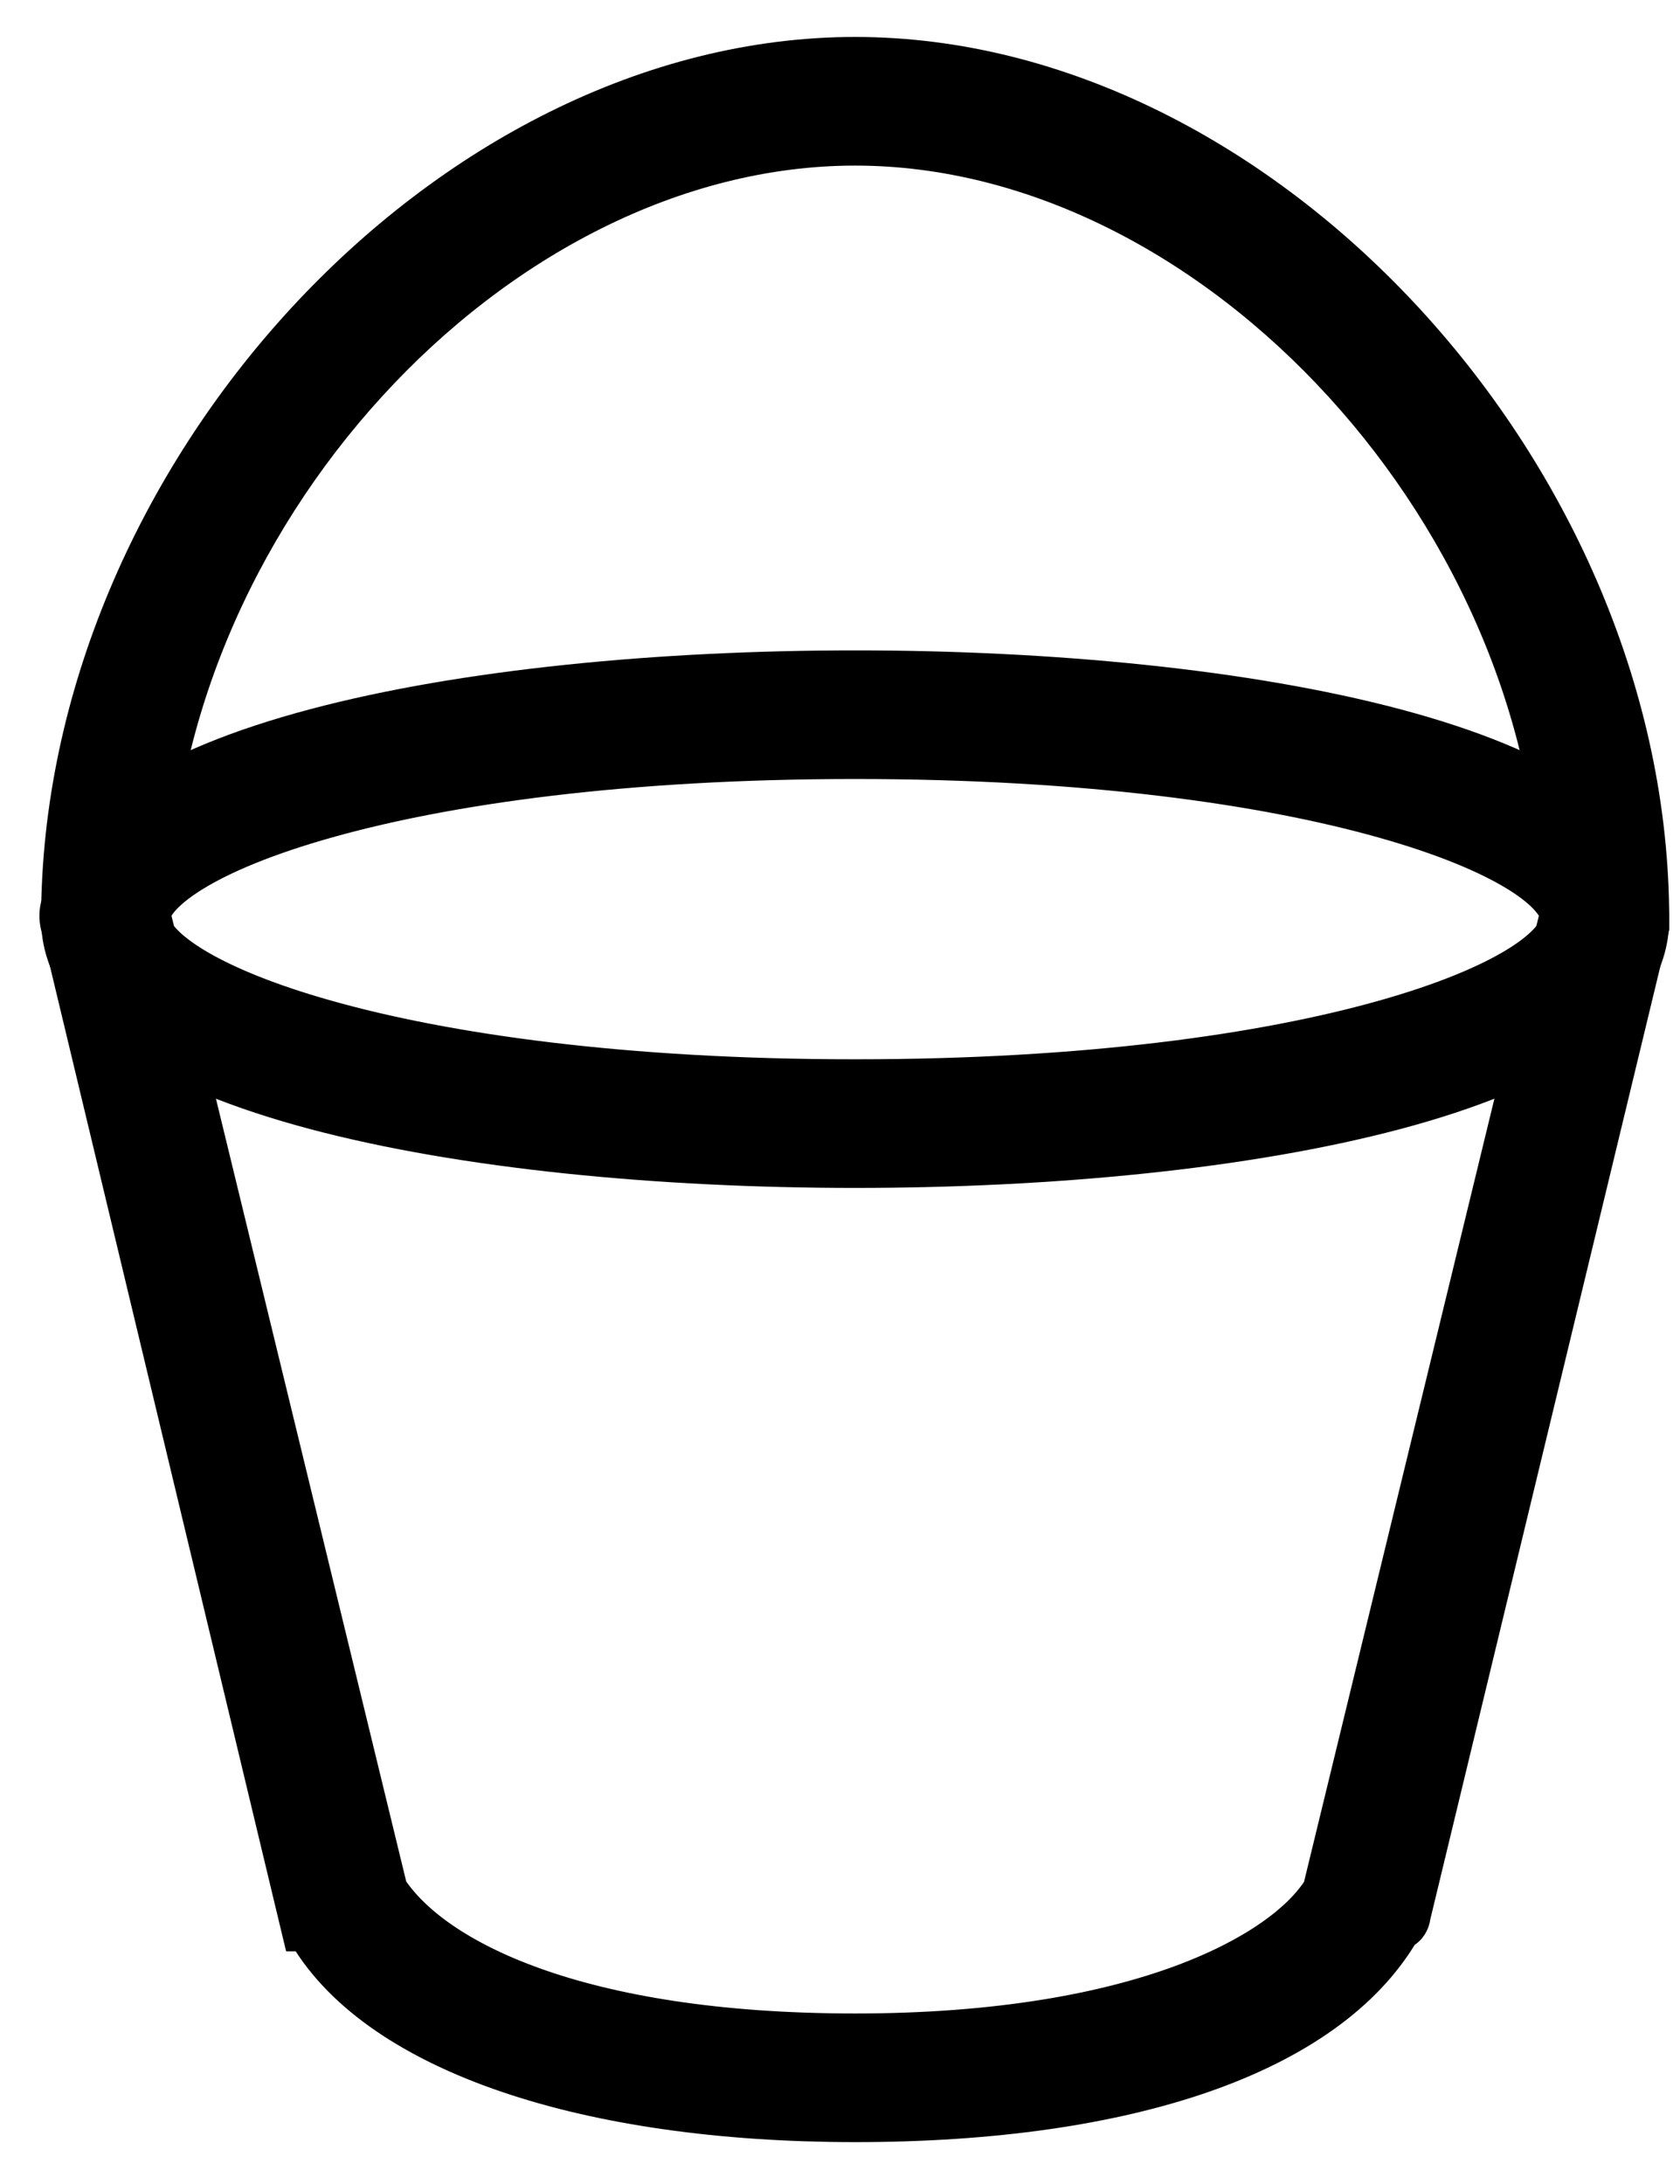 <svg width="30" height="39" viewBox="0 0 30 39" fill="none" xmlns="http://www.w3.org/2000/svg">
    <path d="M1.004 16.414C1.004 17.268 1.524 17.971 2.332 18.533C3.139 19.095 4.272 19.546 5.602 19.9C8.264 20.608 11.789 20.943 15.271 20.943C18.753 20.943 22.277 20.608 24.94 19.9C26.269 19.546 27.403 19.095 28.21 18.533C29.017 17.971 29.537 17.268 29.537 16.414C29.537 15.559 29.017 14.856 28.21 14.294C27.403 13.732 26.269 13.281 24.94 12.927C22.277 12.219 18.753 11.884 15.271 11.884C11.789 11.884 8.264 12.219 5.602 12.927C4.272 13.281 3.139 13.732 2.332 14.294C1.524 14.856 1.004 15.559 1.004 16.414ZM2.761 16.414C2.761 16.347 2.793 16.245 2.908 16.107C3.023 15.97 3.206 15.816 3.467 15.654C3.989 15.33 4.784 14.996 5.851 14.696C7.981 14.095 11.15 13.641 15.271 13.641C19.391 13.641 22.56 14.095 24.691 14.696C25.758 14.996 26.553 15.33 27.075 15.654C27.336 15.816 27.519 15.97 27.633 16.107C27.749 16.245 27.78 16.347 27.78 16.414C27.78 16.48 27.749 16.583 27.633 16.72C27.519 16.857 27.336 17.011 27.075 17.173C26.553 17.497 25.758 17.831 24.691 18.131C22.56 18.732 19.391 19.186 15.271 19.186C11.15 19.186 7.981 18.732 5.851 18.131C4.784 17.831 3.989 17.497 3.467 17.173C3.206 17.011 3.023 16.857 2.908 16.72C2.793 16.583 2.761 16.48 2.761 16.414Z" fill="black" stroke="black" stroke-width="0.54"/>
    <path d="M5.322 34.575H5.43C6.088 35.683 7.372 36.53 9.053 37.101C10.747 37.676 12.877 37.982 15.271 37.982C17.725 37.982 19.857 37.676 21.538 37.085C23.168 36.511 24.399 35.659 25.066 34.533C25.08 34.527 25.093 34.519 25.106 34.51C25.171 34.467 25.21 34.412 25.234 34.364C25.257 34.318 25.267 34.275 25.272 34.246C25.273 34.239 25.274 34.232 25.275 34.226L29.53 16.599L29.538 16.567V16.535C29.538 16.326 29.503 16.117 29.39 15.936C29.273 15.749 29.094 15.625 28.866 15.549L28.825 15.535H28.781C28.572 15.535 28.362 15.569 28.181 15.682C27.995 15.799 27.87 15.979 27.794 16.206L27.791 16.217L27.788 16.228L23.538 33.712C23.206 34.24 22.423 34.863 21.08 35.36C19.717 35.864 17.803 36.225 15.271 36.225C12.799 36.225 10.914 35.893 9.551 35.404C8.21 34.923 7.395 34.299 7.003 33.709L2.754 16.228L2.752 16.217L2.748 16.206C2.678 15.996 2.562 15.787 2.38 15.65C2.184 15.502 1.938 15.461 1.676 15.549C1.466 15.619 1.256 15.735 1.12 15.917C0.975 16.11 0.933 16.351 1.015 16.609L5.272 34.367L5.322 34.575Z" fill="black" stroke="black" stroke-width="0.54"/>
    <path d="M27.78 16.413C27.78 16.657 27.863 16.882 28.026 17.046C28.19 17.21 28.415 17.292 28.659 17.292C28.902 17.292 29.127 17.21 29.291 17.046C29.455 16.882 29.537 16.657 29.537 16.413C29.537 12.442 27.801 8.575 25.16 5.703C22.521 2.832 18.954 0.93 15.271 0.93C11.588 0.93 8.021 2.832 5.381 5.703C2.741 8.575 1.004 12.442 1.004 16.413C1.004 16.657 1.087 16.882 1.251 17.046C1.415 17.21 1.639 17.292 1.883 17.292C2.127 17.292 2.351 17.21 2.515 17.046C2.679 16.882 2.761 16.657 2.761 16.413C2.761 12.899 4.282 9.463 6.616 6.905C8.951 4.345 12.078 2.687 15.271 2.687C18.463 2.687 21.59 4.345 23.925 6.905C26.26 9.463 27.78 12.899 27.78 16.413Z" fill="black" stroke="black" stroke-width="0.54"/>
</svg>
